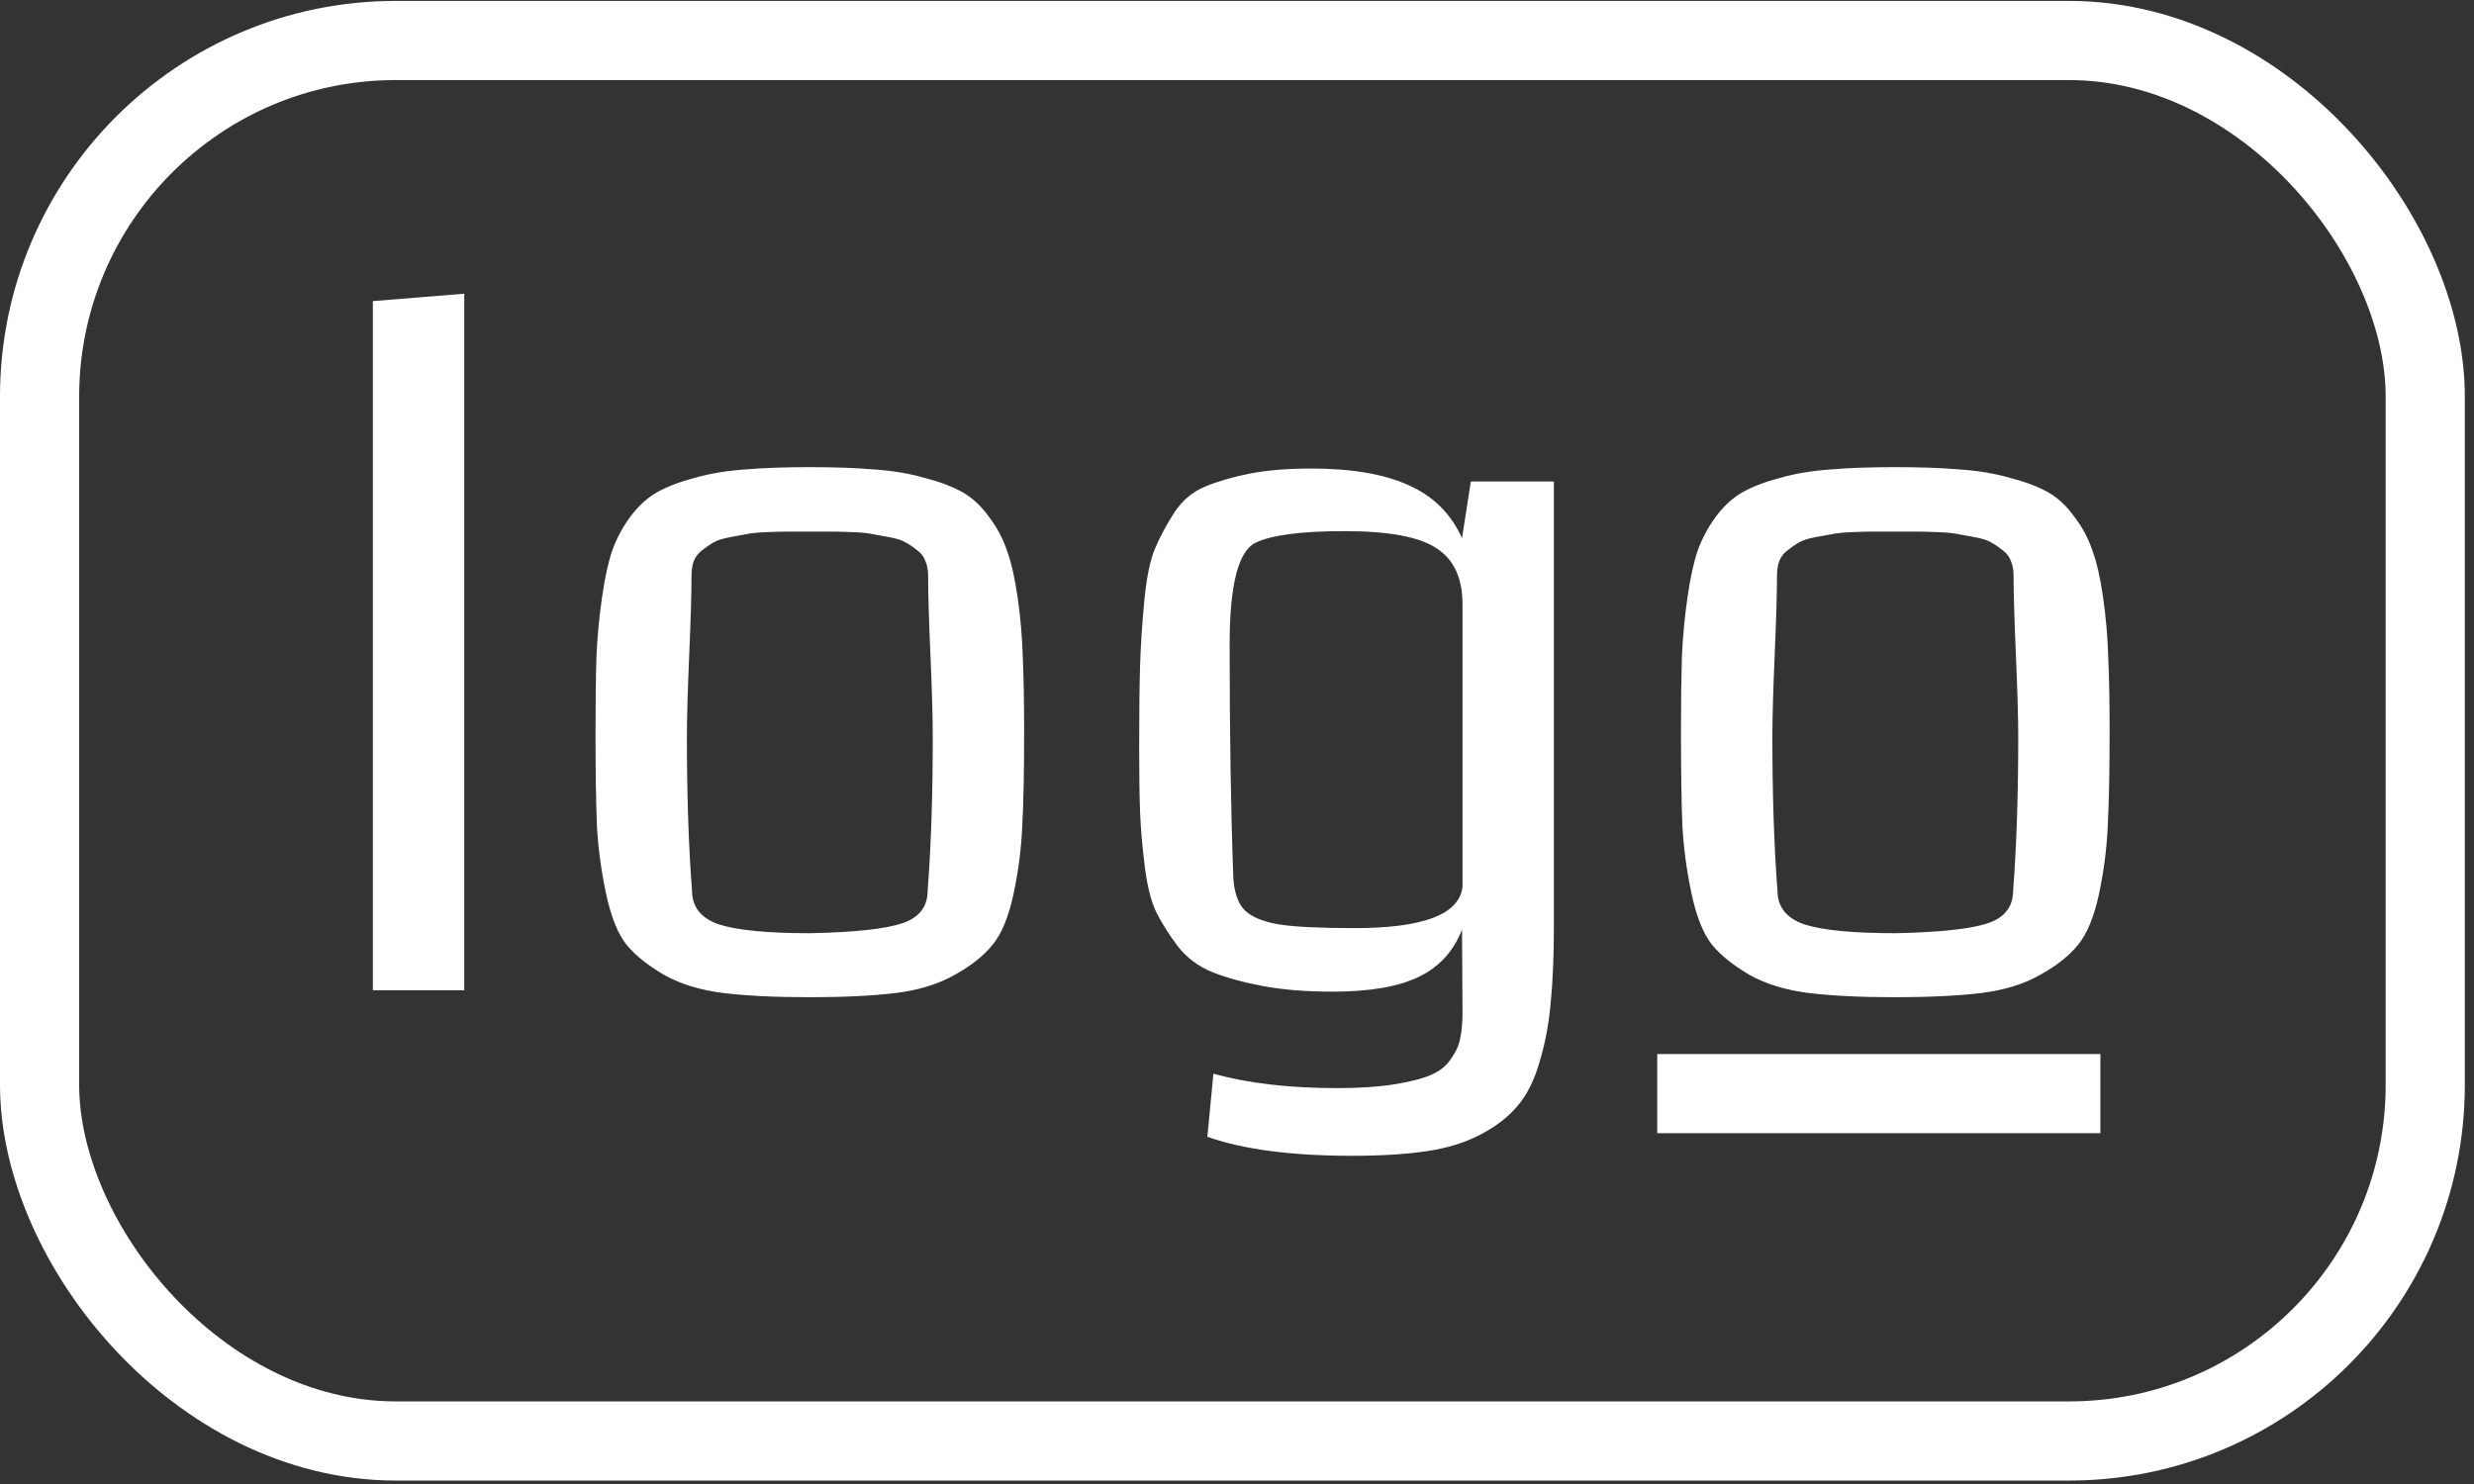 <svg width="125" height="75" viewBox="0 0 125 75" fill="none" xmlns="http://www.w3.org/2000/svg">
    <rect x="0" y="0" width="125" height="75" fill="#333333" stroke="none"/>
    <path d="M23.456 50.046H18.839V15.218L23.456 14.843V50.046ZM40.94 47.163C43.159 47.117 44.698 46.952 45.557 46.671C46.432 46.39 46.87 45.835 46.87 45.007C47.042 42.773 47.128 40.187 47.128 37.249C47.128 36.281 47.089 34.898 47.011 33.101C46.932 31.288 46.893 29.945 46.893 29.07C46.893 28.804 46.846 28.562 46.753 28.343C46.675 28.124 46.534 27.945 46.331 27.804C46.143 27.648 45.948 27.515 45.745 27.405C45.557 27.296 45.284 27.21 44.925 27.148C44.581 27.085 44.284 27.03 44.034 26.984C43.8 26.937 43.456 26.905 43.003 26.89C42.565 26.874 42.221 26.866 41.971 26.866C41.737 26.866 41.386 26.866 40.917 26.866C40.448 26.866 40.089 26.866 39.839 26.866C39.604 26.866 39.261 26.874 38.807 26.89C38.37 26.905 38.026 26.937 37.776 26.984C37.542 27.03 37.245 27.085 36.886 27.148C36.542 27.21 36.268 27.296 36.065 27.405C35.878 27.515 35.682 27.648 35.479 27.804C35.292 27.945 35.151 28.124 35.057 28.343C34.979 28.562 34.94 28.804 34.94 29.07C34.94 29.945 34.901 31.288 34.823 33.101C34.745 34.898 34.706 36.281 34.706 37.249C34.706 40.187 34.792 42.773 34.964 45.007C34.964 45.835 35.417 46.406 36.323 46.718C37.245 47.015 38.784 47.163 40.94 47.163ZM40.893 50.398C39.159 50.398 37.714 50.327 36.557 50.187C35.401 50.046 34.401 49.742 33.557 49.273C32.729 48.788 32.096 48.281 31.659 47.749C31.221 47.202 30.878 46.351 30.628 45.195C30.378 44.023 30.221 42.867 30.159 41.726C30.112 40.585 30.089 38.999 30.089 36.968C30.089 35.452 30.104 34.187 30.136 33.171C30.183 32.156 30.276 31.163 30.417 30.195C30.558 29.21 30.729 28.421 30.933 27.827C31.151 27.218 31.456 26.648 31.846 26.116C32.253 25.57 32.706 25.155 33.206 24.874C33.706 24.593 34.339 24.351 35.104 24.148C35.886 23.929 36.729 23.788 37.636 23.726C38.557 23.648 39.651 23.609 40.917 23.609C42.182 23.609 43.268 23.648 44.175 23.726C45.096 23.788 45.94 23.929 46.706 24.148C47.487 24.351 48.128 24.593 48.628 24.874C49.128 25.155 49.573 25.57 49.964 26.116C50.37 26.648 50.675 27.218 50.878 27.827C51.096 28.421 51.276 29.21 51.417 30.195C51.557 31.163 51.643 32.156 51.675 33.171C51.721 34.187 51.745 35.452 51.745 36.968C51.745 38.999 51.714 40.585 51.651 41.726C51.604 42.867 51.456 44.023 51.206 45.195C50.956 46.351 50.604 47.202 50.151 47.749C49.714 48.296 49.073 48.804 48.229 49.273C47.401 49.742 46.409 50.046 45.253 50.187C44.096 50.327 42.643 50.398 40.893 50.398ZM78.511 24.335V46.788C78.511 48.335 78.456 49.64 78.347 50.702C78.253 51.765 78.065 52.757 77.784 53.679C77.518 54.601 77.151 55.335 76.683 55.882C76.214 56.445 75.589 56.929 74.808 57.335C74.042 57.742 73.136 58.023 72.089 58.179C71.042 58.335 69.784 58.413 68.315 58.413C65.253 58.413 62.815 58.093 61.003 57.452L61.307 54.265C63.057 54.749 65.136 54.992 67.542 54.992C68.683 54.992 69.643 54.929 70.425 54.804C71.222 54.679 71.839 54.523 72.276 54.335C72.729 54.148 73.073 53.874 73.308 53.515C73.558 53.171 73.714 52.827 73.776 52.484C73.854 52.14 73.893 51.702 73.893 51.171L73.87 46.976C73.448 48.07 72.722 48.867 71.69 49.367C70.659 49.867 69.206 50.117 67.331 50.117C65.987 50.117 64.815 50.023 63.815 49.835C62.815 49.648 61.964 49.413 61.261 49.132C60.557 48.851 59.971 48.413 59.503 47.82C59.05 47.21 58.69 46.64 58.425 46.109C58.159 45.562 57.964 44.788 57.839 43.788C57.714 42.773 57.636 41.867 57.604 41.07C57.573 40.257 57.557 39.156 57.557 37.765C57.557 35.999 57.573 34.617 57.604 33.617C57.636 32.617 57.706 31.538 57.815 30.382C57.925 29.21 58.104 28.327 58.354 27.734C58.604 27.14 58.925 26.538 59.315 25.929C59.721 25.304 60.245 24.859 60.886 24.593C61.526 24.327 62.276 24.109 63.136 23.937C64.011 23.765 65.05 23.679 66.253 23.679C68.3 23.679 69.94 23.96 71.175 24.523C72.409 25.07 73.308 25.96 73.87 27.195L74.315 24.335H78.511ZM73.893 44.82V30.523C73.893 29.21 73.456 28.273 72.581 27.71C71.722 27.132 70.175 26.843 67.94 26.843C65.753 26.843 64.253 27.038 63.44 27.429C62.565 27.851 62.128 29.562 62.128 32.562C62.128 37.077 62.19 41.015 62.315 44.374C62.362 45.109 62.55 45.648 62.878 45.992C63.221 46.335 63.8 46.577 64.612 46.718C65.425 46.843 66.698 46.906 68.433 46.906C71.917 46.906 73.737 46.21 73.893 44.82ZM95.784 47.163C98.003 47.117 99.542 46.952 100.401 46.671C101.276 46.39 101.714 45.835 101.714 45.007C101.886 42.773 101.972 40.187 101.972 37.249C101.972 36.281 101.932 34.898 101.854 33.101C101.776 31.288 101.737 29.945 101.737 29.07C101.737 28.804 101.69 28.562 101.597 28.343C101.518 28.124 101.378 27.945 101.175 27.804C100.987 27.648 100.792 27.515 100.589 27.405C100.401 27.296 100.128 27.21 99.768 27.148C99.425 27.085 99.128 27.03 98.878 26.984C98.643 26.937 98.3 26.905 97.847 26.89C97.409 26.874 97.065 26.866 96.815 26.866C96.581 26.866 96.229 26.866 95.761 26.866C95.292 26.866 94.932 26.866 94.682 26.866C94.448 26.866 94.104 26.874 93.651 26.89C93.214 26.905 92.87 26.937 92.62 26.984C92.386 27.03 92.089 27.085 91.729 27.148C91.386 27.21 91.112 27.296 90.909 27.405C90.722 27.515 90.526 27.648 90.323 27.804C90.136 27.945 89.995 28.124 89.901 28.343C89.823 28.562 89.784 28.804 89.784 29.07C89.784 29.945 89.745 31.288 89.667 33.101C89.589 34.898 89.55 36.281 89.55 37.249C89.55 40.187 89.636 42.773 89.807 45.007C89.807 45.835 90.261 46.406 91.167 46.718C92.089 47.015 93.628 47.163 95.784 47.163ZM95.737 50.398C94.003 50.398 92.557 50.327 91.401 50.187C90.245 50.046 89.245 49.742 88.401 49.273C87.573 48.788 86.94 48.281 86.503 47.749C86.065 47.202 85.722 46.351 85.472 45.195C85.222 44.023 85.065 42.867 85.003 41.726C84.956 40.585 84.932 38.999 84.932 36.968C84.932 35.452 84.948 34.187 84.979 33.171C85.026 32.156 85.12 31.163 85.261 30.195C85.401 29.21 85.573 28.421 85.776 27.827C85.995 27.218 86.3 26.648 86.69 26.116C87.097 25.57 87.55 25.155 88.05 24.874C88.55 24.593 89.182 24.351 89.948 24.148C90.729 23.929 91.573 23.788 92.479 23.726C93.401 23.648 94.495 23.609 95.761 23.609C97.026 23.609 98.112 23.648 99.018 23.726C99.94 23.788 100.784 23.929 101.55 24.148C102.331 24.351 102.972 24.593 103.472 24.874C103.972 25.155 104.417 25.57 104.807 26.116C105.214 26.648 105.518 27.218 105.722 27.827C105.94 28.421 106.12 29.21 106.261 30.195C106.401 31.163 106.487 32.156 106.518 33.171C106.565 34.187 106.589 35.452 106.589 36.968C106.589 38.999 106.557 40.585 106.495 41.726C106.448 42.867 106.3 44.023 106.05 45.195C105.8 46.351 105.448 47.202 104.995 47.749C104.557 48.296 103.917 48.804 103.073 49.273C102.245 49.742 101.253 50.046 100.097 50.187C98.94 50.327 97.487 50.398 95.737 50.398Z" fill="white"/>
<line x1="83.733" y1="55.27" x2="106.123" y2="55.27" stroke="white" stroke-width="4"/>
<rect x="2" y="2.046" width="120.537" height="70.78" rx="18" stroke="white" stroke-width="4"/>
</svg>